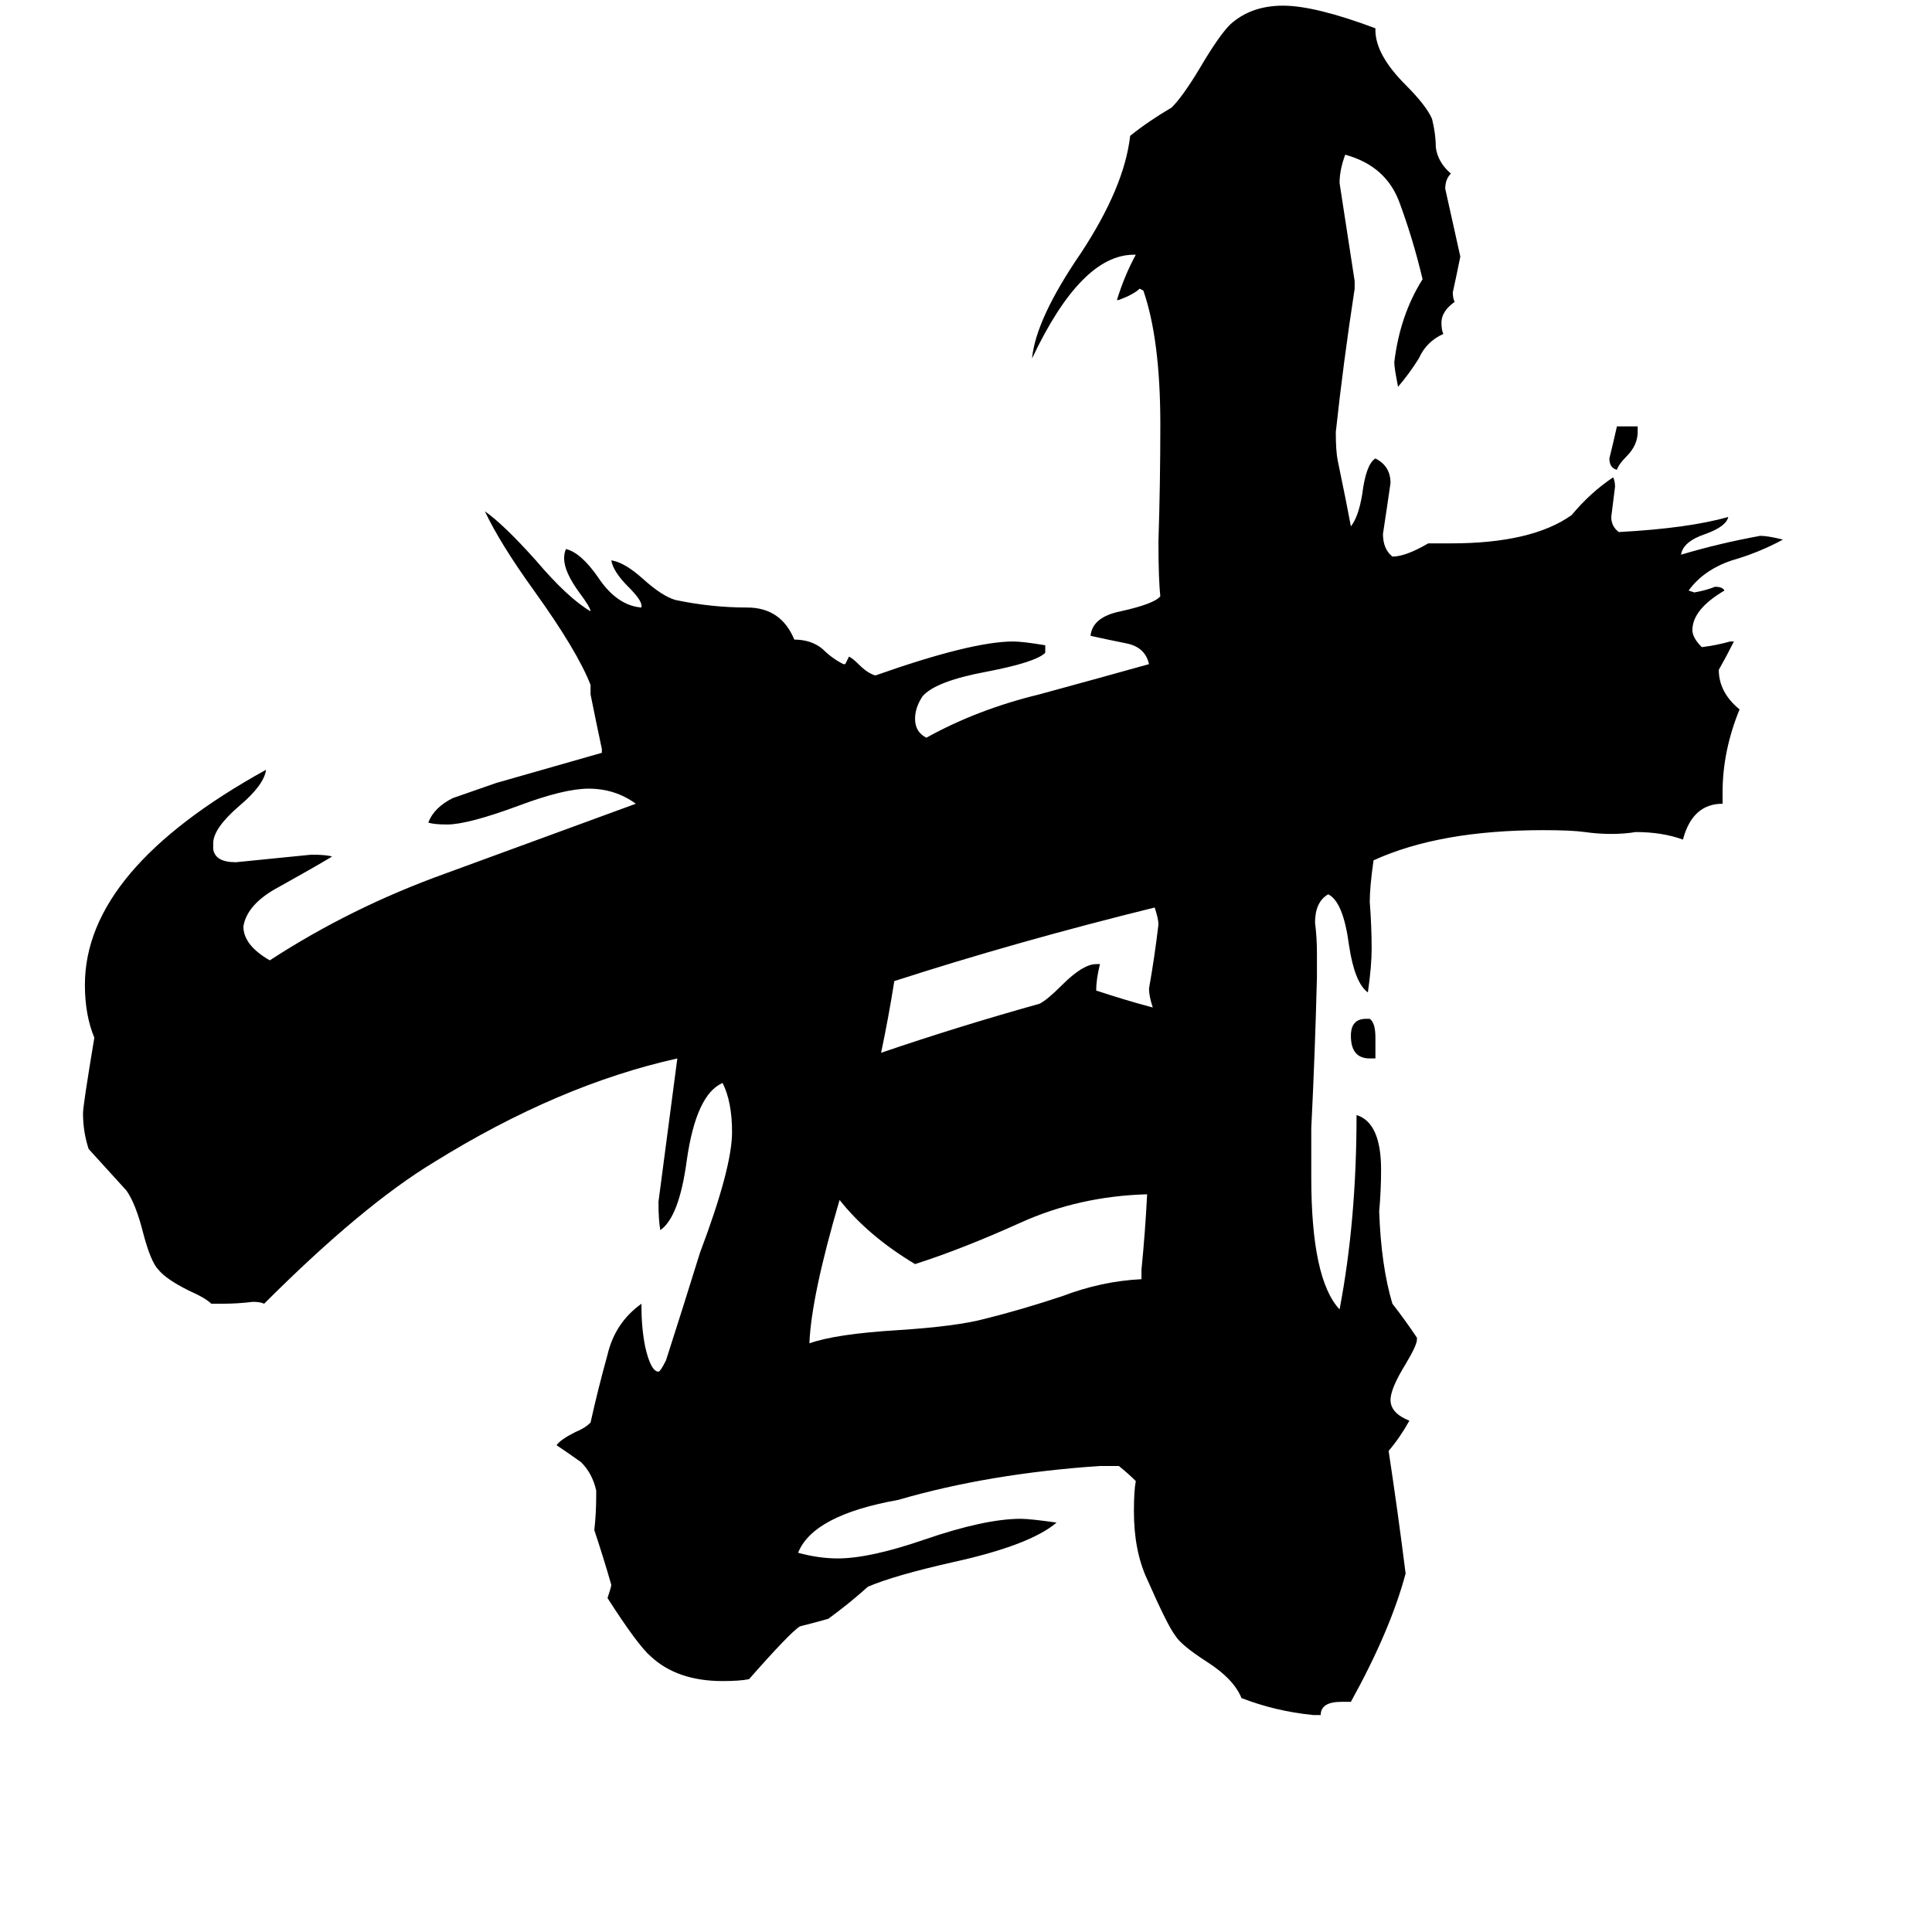 <svg xmlns="http://www.w3.org/2000/svg" viewBox="0 -800 1024 1024">
	<path fill="#000000" d="M868 -574V-571Q868 -564 862 -558Q858 -554 857 -551Q853 -552 853 -557Q855 -565 857 -574ZM729 -239H726Q716 -239 716 -251Q716 -260 724 -260H726Q729 -258 729 -250ZM581 -289H583Q581 -281 581 -275Q596 -270 611 -266Q609 -272 609 -276Q612 -293 614 -310Q614 -313 612 -319Q539 -301 474 -280Q471 -261 467 -242Q508 -256 551 -268Q555 -270 563 -278Q574 -289 581 -289ZM605 -122V-127Q607 -147 608 -167Q572 -166 541 -152Q510 -138 485 -130Q460 -145 445 -164Q430 -113 429 -88Q443 -93 476 -95Q507 -97 522 -101Q542 -106 563 -113Q584 -121 605 -122ZM716 102H711Q700 102 700 109H696Q676 107 658 100Q654 90 640 81Q626 72 623 67Q619 62 608 37Q601 22 601 1Q601 -10 602 -15Q598 -19 593 -23H583Q524 -19 476 -5Q431 3 423 23Q434 26 444 26Q461 26 490 16Q522 5 541 5Q546 5 560 7Q546 19 505 28Q474 35 460 41Q450 50 439 58Q432 60 424 62Q419 65 397 90Q392 91 383 91Q359 91 345 78Q338 72 322 47Q324 41 324 40Q320 26 315 11Q316 2 316 -7V-10Q314 -19 308 -25Q301 -30 295 -34Q297 -37 305 -41Q310 -43 313 -46Q317 -64 322 -82Q326 -99 340 -109V-107Q340 -96 342 -86Q345 -73 349 -73Q350 -73 353 -79Q362 -107 371 -136Q388 -181 388 -200Q388 -216 383 -226Q369 -220 364 -185Q360 -155 350 -148Q349 -153 349 -163Q354 -201 359 -239Q296 -225 230 -184Q192 -161 140 -109Q138 -110 134 -110Q126 -109 118 -109H112Q109 -112 100 -116Q88 -122 84 -127Q80 -131 76 -146Q72 -162 67 -169Q57 -180 47 -191Q44 -200 44 -210Q44 -214 50 -250Q45 -262 45 -278Q45 -339 141 -392Q140 -384 127 -373Q113 -361 113 -353V-350Q114 -343 125 -343Q145 -345 165 -347Q173 -347 176 -346Q166 -340 148 -330Q131 -321 129 -309Q129 -299 143 -291Q186 -319 236 -337Q285 -355 337 -374Q326 -382 312 -382Q299 -382 275 -373Q248 -363 237 -363Q230 -363 227 -364Q230 -372 240 -377Q243 -378 263 -385Q291 -393 319 -401V-403Q316 -417 313 -432V-437Q306 -455 283 -487Q265 -512 257 -529Q267 -522 284 -503Q301 -483 313 -476Q313 -478 307 -486Q299 -497 299 -504Q299 -507 300 -509Q308 -507 317 -494Q327 -479 340 -478V-479Q340 -482 333 -489Q325 -497 324 -503Q331 -502 341 -493Q351 -484 358 -482Q377 -478 396 -478Q414 -478 421 -461Q430 -461 436 -456Q441 -451 447 -448H448Q449 -450 450 -452Q452 -451 455 -448Q460 -443 464 -442Q515 -460 537 -460Q542 -460 554 -458V-454Q549 -449 523 -444Q496 -439 489 -431Q485 -425 485 -419Q485 -412 491 -409Q518 -424 551 -432Q584 -441 609 -448Q607 -457 597 -459Q587 -461 578 -463Q579 -473 594 -476Q612 -480 615 -484Q614 -493 614 -513Q615 -544 615 -575Q615 -620 606 -646L604 -647Q601 -644 593 -641H592Q596 -654 602 -665H601Q573 -665 547 -610Q549 -631 573 -666Q596 -701 599 -728Q609 -736 621 -743Q627 -749 636 -764Q646 -781 652 -787Q663 -797 680 -797Q697 -797 729 -785V-784Q729 -771 745 -755Q756 -744 759 -737Q761 -729 761 -722Q762 -714 769 -708Q766 -705 766 -700Q770 -682 774 -664Q772 -654 770 -645Q770 -642 771 -640Q764 -635 764 -629Q764 -625 765 -623Q756 -619 752 -610Q747 -602 741 -595Q739 -605 739 -608Q742 -633 754 -652Q749 -673 742 -692Q735 -712 713 -718Q710 -710 710 -703Q714 -677 718 -651V-647Q712 -608 708 -571Q708 -561 709 -556Q714 -532 716 -521Q720 -526 722 -538Q724 -554 729 -557Q737 -553 737 -544Q735 -530 733 -517Q733 -509 738 -505Q745 -505 757 -512H769Q812 -512 833 -527Q843 -539 855 -547Q856 -545 856 -542Q855 -534 854 -526Q854 -521 858 -518Q895 -520 916 -526Q915 -521 904 -517Q892 -513 891 -506Q911 -512 933 -516Q937 -516 945 -514Q932 -507 918 -503Q903 -498 895 -487L898 -486Q904 -487 909 -489Q913 -489 914 -487Q897 -477 897 -466Q897 -462 902 -457Q910 -458 917 -460H919Q915 -452 911 -445Q911 -433 922 -424Q913 -402 913 -380V-374Q897 -374 892 -355Q881 -359 867 -359Q861 -358 854 -358Q847 -358 840 -359Q833 -360 818 -360Q763 -360 728 -344Q726 -330 726 -322Q727 -309 727 -297Q727 -288 725 -274Q718 -279 715 -299Q712 -322 704 -326Q697 -322 697 -311Q698 -303 698 -295V-282Q697 -242 695 -202V-176Q695 -122 710 -106Q719 -153 719 -209Q732 -205 732 -180Q732 -169 731 -158Q732 -129 738 -109Q745 -100 751 -91V-90Q751 -87 745 -77Q737 -64 737 -58Q737 -51 747 -47Q742 -38 736 -31Q741 2 745 34Q737 64 716 102Z"/>
</svg>